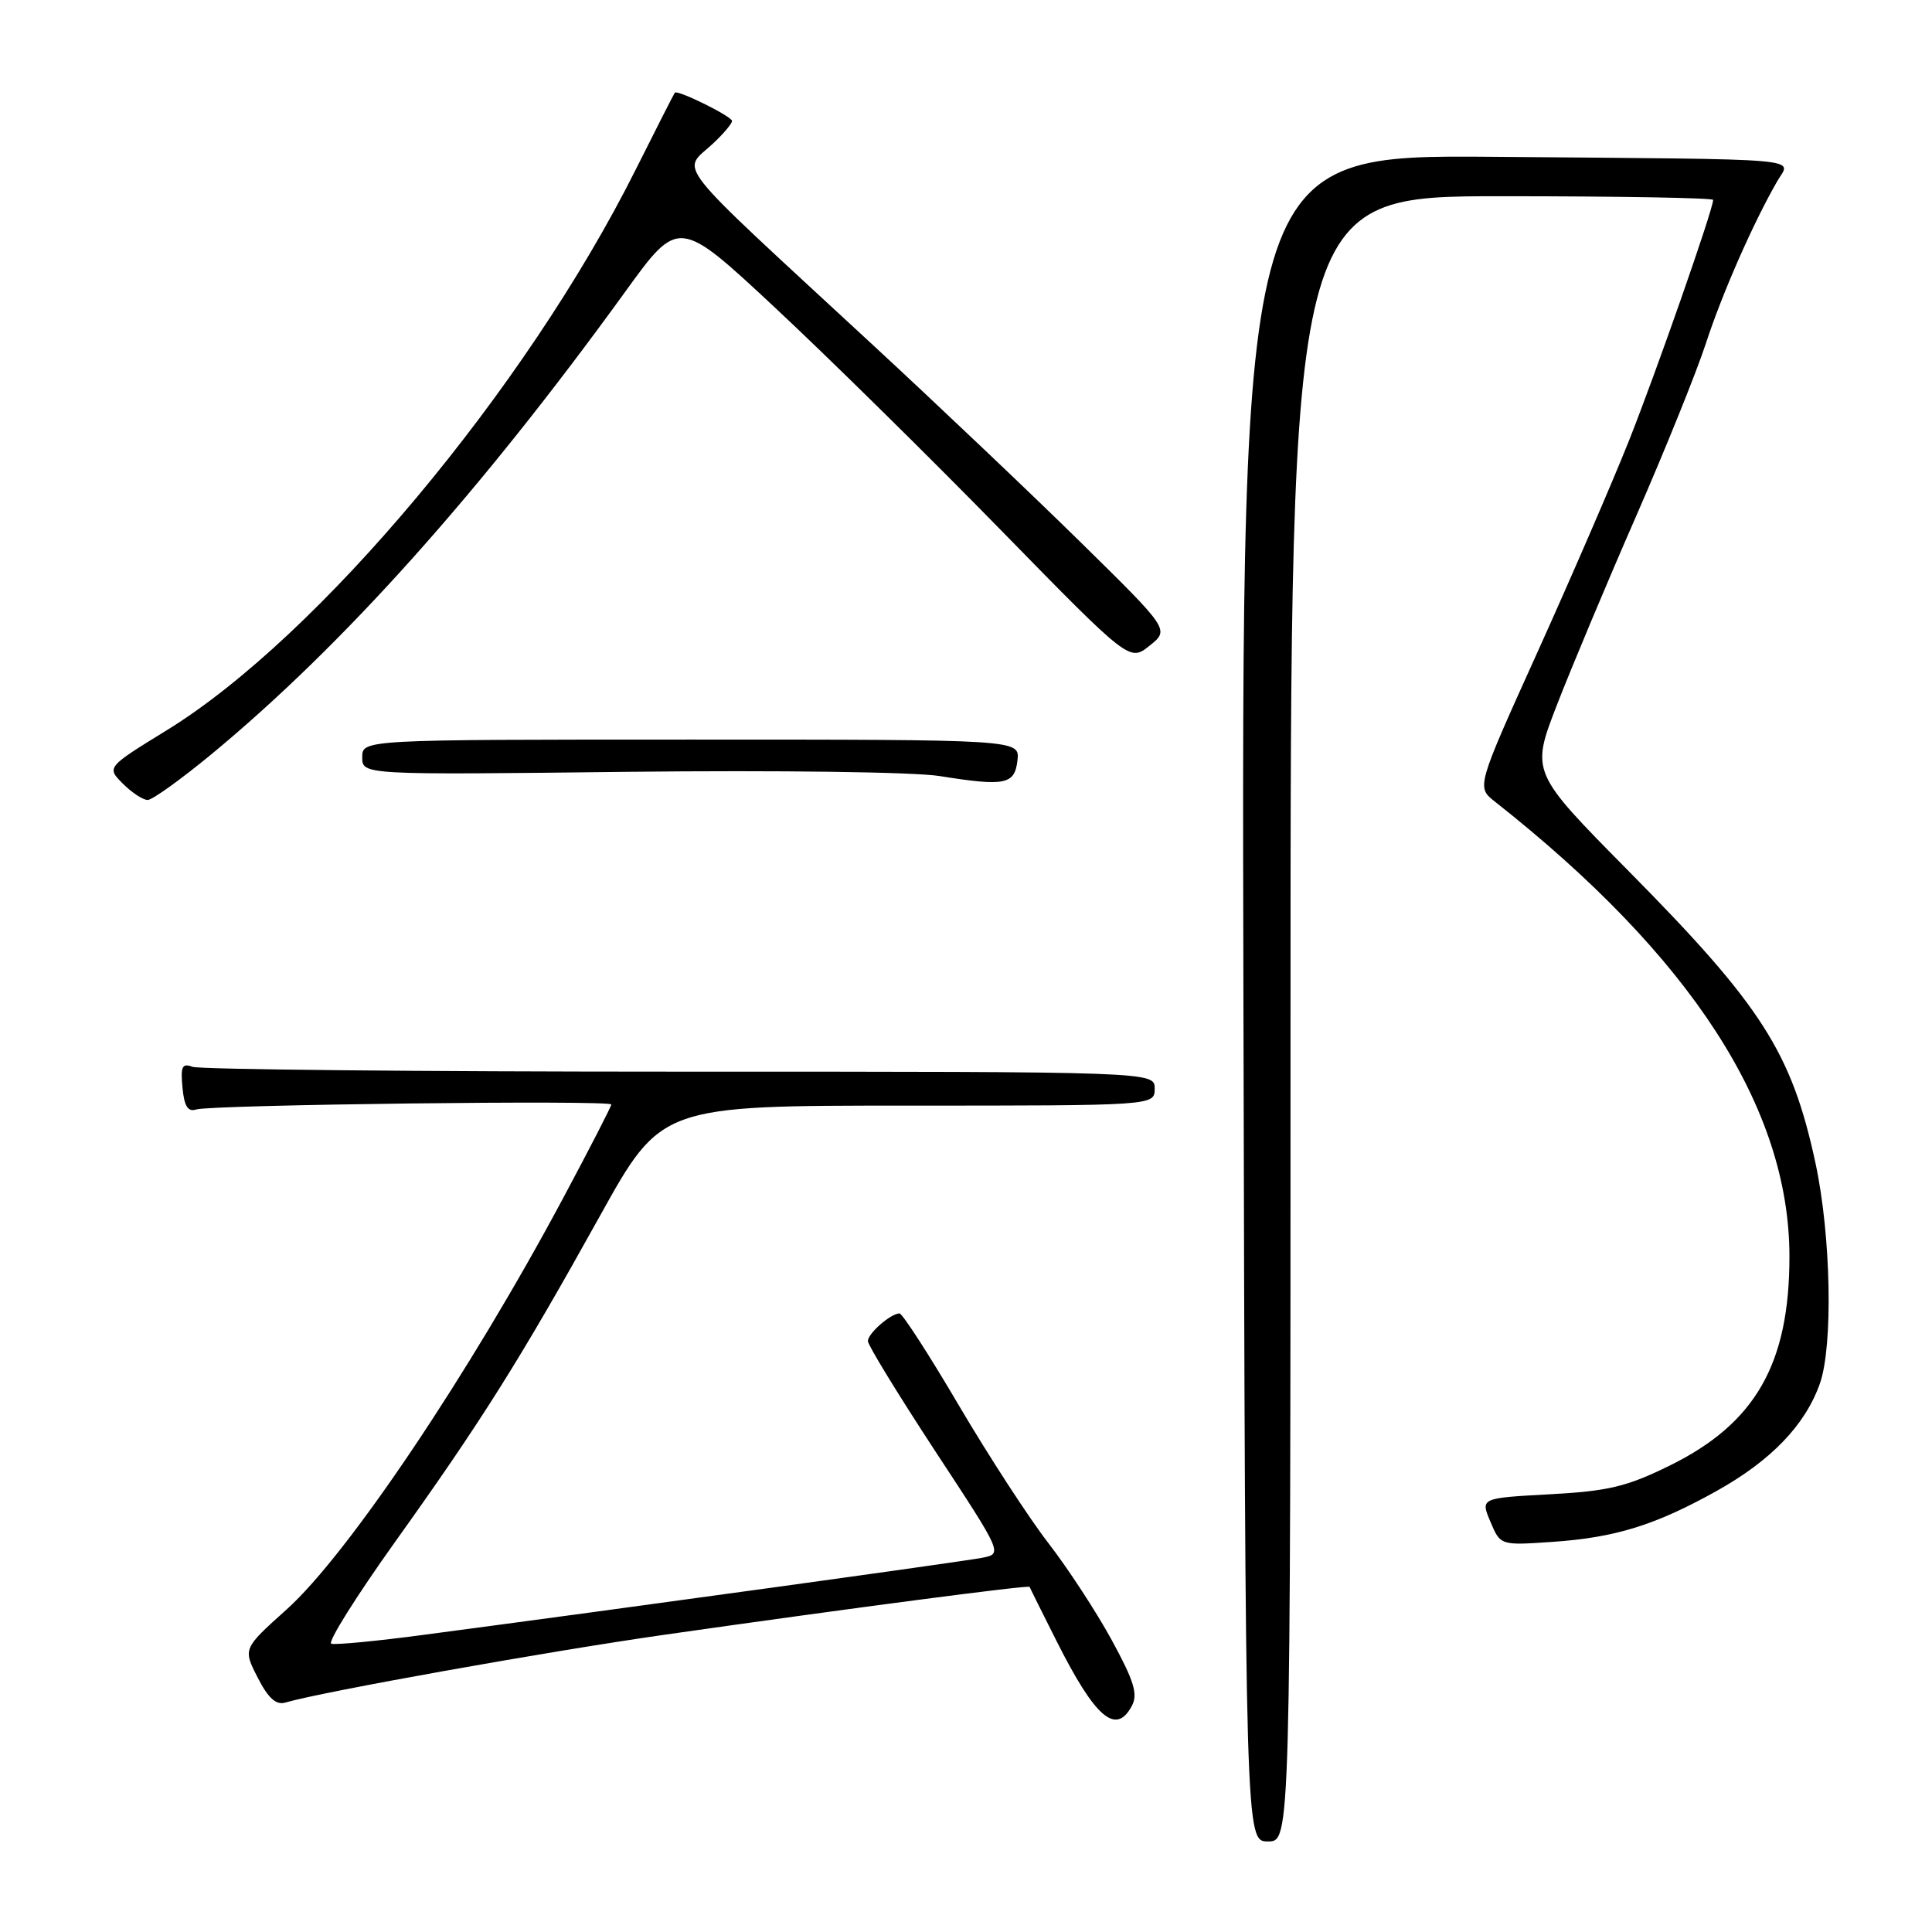 <?xml version="1.0" encoding="UTF-8" standalone="no"?>
<!DOCTYPE svg PUBLIC "-//W3C//DTD SVG 1.1//EN" "http://www.w3.org/Graphics/SVG/1.1/DTD/svg11.dtd" >
<svg xmlns="http://www.w3.org/2000/svg" xmlns:xlink="http://www.w3.org/1999/xlink" version="1.1" viewBox="0 0 256 256">
 <g >
 <path fill="currentColor"
d=" M 171.00 135.00 C 171.00 26.00 171.00 26.00 199.00 26.00 C 214.40 26.00 227.00 26.22 227.00 26.49 C 227.00 27.74 219.43 49.39 215.84 58.41 C 213.63 63.96 208.18 76.55 203.73 86.40 C 195.64 104.29 195.64 104.29 198.07 106.21 C 224.11 126.73 237.11 146.82 237.11 166.50 C 237.11 180.73 232.60 188.61 221.24 194.20 C 215.57 196.99 213.13 197.58 205.35 198.00 C 196.16 198.50 196.16 198.50 197.49 201.64 C 198.81 204.78 198.81 204.78 205.66 204.31 C 214.05 203.74 219.35 202.09 227.50 197.54 C 234.70 193.51 239.20 188.82 241.14 183.34 C 242.91 178.33 242.62 163.69 240.56 154.11 C 237.40 139.45 233.44 133.26 215.79 115.41 C 202.85 102.32 202.85 102.32 206.30 93.41 C 208.20 88.51 212.90 77.30 216.75 68.50 C 220.60 59.70 224.78 49.35 226.04 45.50 C 228.20 38.87 232.33 29.50 235.50 24.00 C 237.31 20.87 240.46 21.14 198.00 20.78 C 164.50 20.50 164.50 20.50 164.76 132.25 C 165.02 244.00 165.02 244.00 168.01 244.00 C 171.00 244.00 171.00 244.00 171.00 135.00 Z  M 149.97 226.05 C 150.81 224.49 150.28 222.76 147.30 217.30 C 145.26 213.56 141.49 207.80 138.94 204.50 C 136.38 201.20 131.04 192.99 127.07 186.25 C 123.11 179.51 119.55 174.01 119.18 174.03 C 117.97 174.09 115.00 176.69 115.00 177.70 C 115.00 178.24 119.02 184.80 123.92 192.28 C 132.85 205.87 132.85 205.87 130.17 206.41 C 127.72 206.90 83.17 213.05 56.18 216.62 C 49.96 217.45 44.43 217.98 43.90 217.80 C 43.37 217.62 47.19 211.54 52.37 204.28 C 63.82 188.27 68.94 180.12 79.51 161.09 C 87.62 146.50 87.62 146.50 120.31 146.50 C 153.00 146.50 153.00 146.50 153.00 144.25 C 153.00 142.00 153.00 142.00 90.08 142.00 C 55.48 142.00 26.42 141.71 25.51 141.36 C 24.14 140.84 23.91 141.31 24.18 144.11 C 24.41 146.59 24.90 147.37 26.00 147.01 C 27.96 146.38 81.00 145.74 81.00 146.35 C 81.00 146.61 78.15 152.15 74.67 158.66 C 62.20 182.01 46.08 205.99 37.97 213.27 C 32.19 218.46 32.19 218.46 34.14 222.28 C 35.53 225.01 36.58 225.96 37.80 225.60 C 42.61 224.18 72.65 218.81 88.00 216.62 C 112.72 213.09 136.36 209.99 136.43 210.27 C 136.47 210.40 138.07 213.63 140.00 217.45 C 145.12 227.63 147.86 229.99 149.97 226.05 Z  M 28.10 99.87 C 45.52 85.46 63.66 65.17 82.83 38.68 C 89.93 28.86 89.93 28.86 102.72 40.79 C 109.75 47.35 123.19 60.59 132.58 70.20 C 149.67 87.68 149.67 87.68 152.32 85.56 C 154.98 83.44 154.98 83.44 143.24 71.90 C 136.78 65.55 124.30 53.70 115.50 45.56 C 88.37 20.47 90.32 22.93 94.50 19.00 C 95.88 17.71 97.00 16.37 97.00 16.03 C 97.00 15.43 89.78 11.86 89.42 12.28 C 89.31 12.40 86.98 17.00 84.22 22.50 C 69.72 51.48 42.17 84.41 22.10 96.76 C 14.12 101.67 14.12 101.67 16.28 103.84 C 17.47 105.03 18.95 106.00 19.57 106.00 C 20.19 106.00 24.02 103.24 28.10 99.87 Z  M 134.82 100.75 C 135.13 98.00 135.13 98.00 91.57 98.00 C 48.00 98.00 48.00 98.00 48.00 100.34 C 48.00 102.68 48.00 102.68 83.25 102.27 C 103.17 102.05 121.11 102.29 124.50 102.83 C 133.20 104.22 134.45 103.97 134.82 100.75 Z "/>
</g>
</svg>